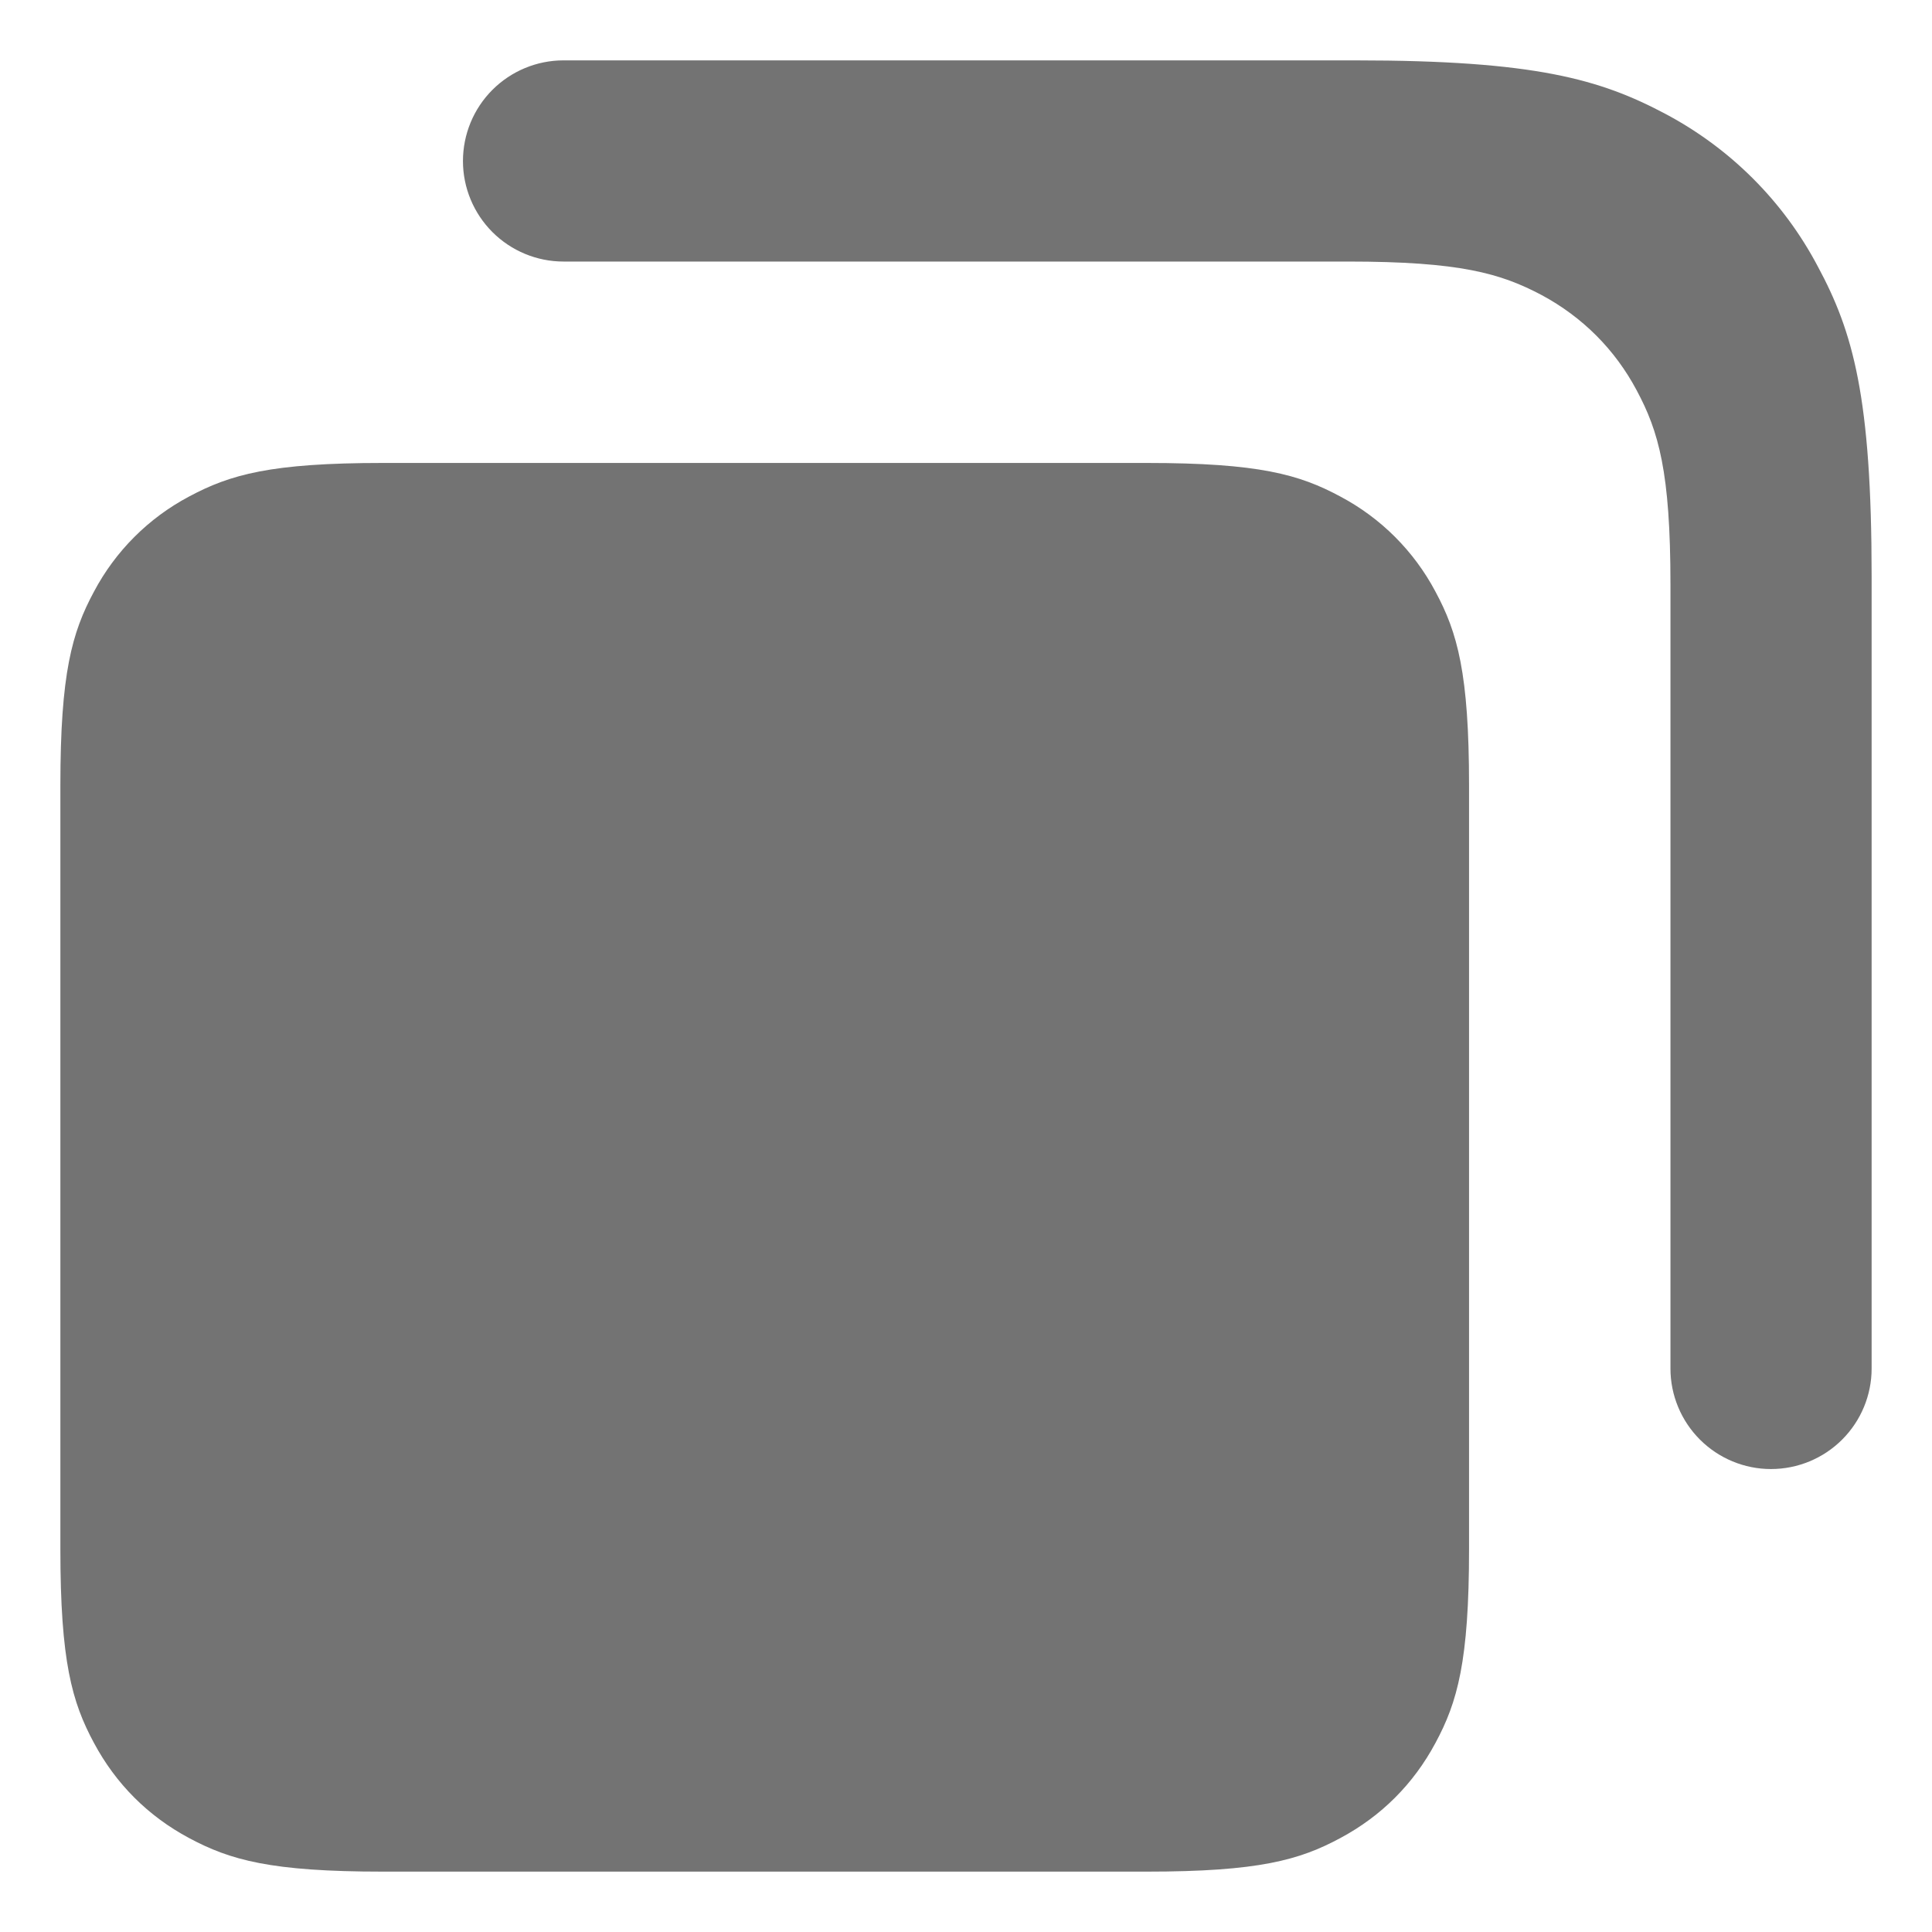<svg width="8" height="8" viewBox="0 0 8 8" fill="none" xmlns="http://www.w3.org/2000/svg">
<path fill-rule="evenodd" clip-rule="evenodd" d="M2.333 1.083H5.581C6.046 1.083 6.214 1.132 6.384 1.222C6.553 1.313 6.687 1.447 6.777 1.616C6.868 1.786 6.917 1.954 6.917 2.419V5.667C6.917 5.777 6.961 5.883 7.039 5.961C7.117 6.039 7.223 6.083 7.333 6.083C7.444 6.083 7.55 6.039 7.628 5.961C7.706 5.883 7.75 5.777 7.75 5.667V2.387C7.75 1.644 7.673 1.374 7.527 1.103C7.385 0.834 7.166 0.615 6.897 0.472C6.626 0.328 6.356 0.25 5.613 0.25H2.333C2.223 0.25 2.117 0.294 2.039 0.372C1.961 0.45 1.917 0.556 1.917 0.667C1.917 0.777 1.961 0.883 2.039 0.961C2.117 1.039 2.223 1.083 2.333 1.083ZM5.55 2.056C5.381 1.965 5.213 1.917 4.748 1.917H1.585C1.121 1.917 0.953 1.965 0.783 2.056C0.615 2.145 0.478 2.282 0.389 2.45C0.298 2.619 0.25 2.788 0.25 3.252V6.415C0.25 6.879 0.298 7.048 0.389 7.217C0.48 7.387 0.613 7.52 0.783 7.611C0.953 7.702 1.121 7.75 1.585 7.75H4.748C5.212 7.75 5.381 7.702 5.55 7.611C5.72 7.52 5.853 7.387 5.944 7.217C6.035 7.048 6.083 6.879 6.083 6.415V3.252C6.083 2.788 6.035 2.619 5.944 2.45C5.855 2.282 5.718 2.145 5.55 2.056Z" fill="#737373"/>
</svg>
